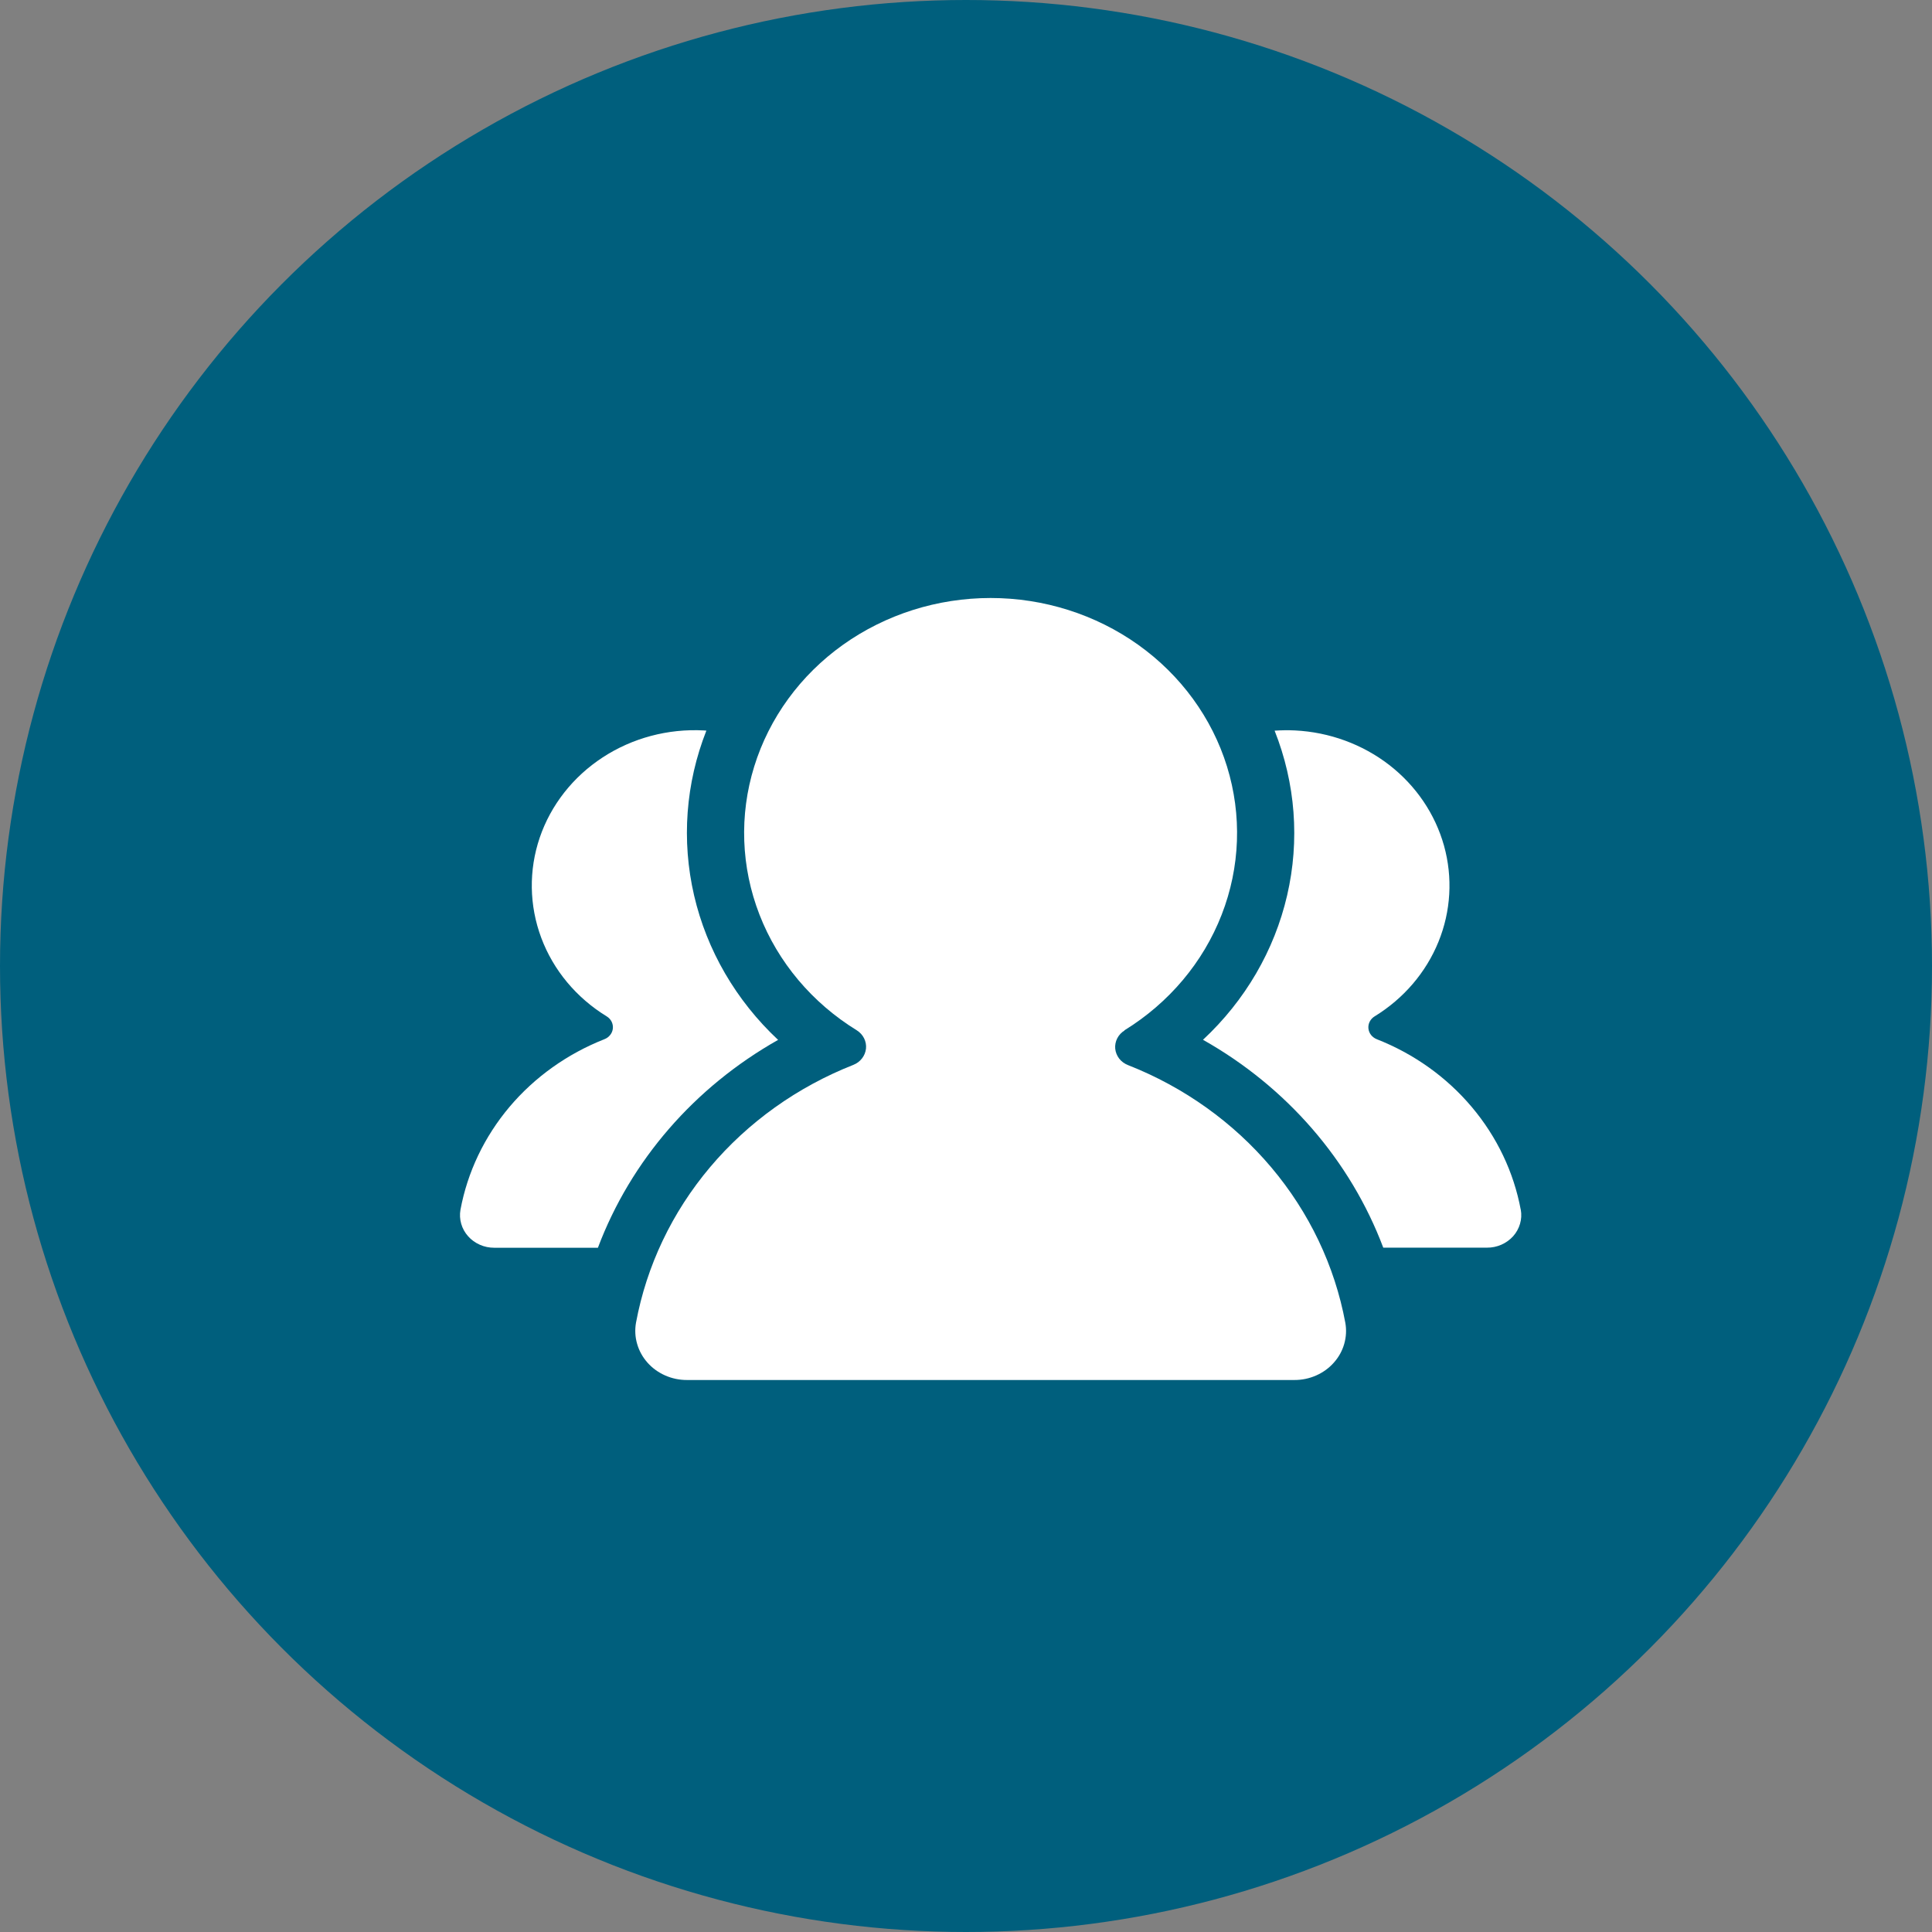 <svg width="42" height="42" viewBox="0 0 42 42" fill="none" xmlns="http://www.w3.org/2000/svg">
<rect x="0" y="0" width="42" height="42" fill="#808080" stroke="none"/>
<circle cx="21" cy="21" r="21" fill="#005F7D"/>
<path d="M24.288 22.572C24.252 22.642 24.237 22.721 24.244 22.798C24.252 22.876 24.282 22.95 24.33 23.013C24.379 23.076 24.445 23.124 24.521 23.154C25.739 23.633 26.81 24.398 27.636 25.377C28.462 26.356 29.016 27.518 29.246 28.755C29.274 28.909 29.265 29.066 29.222 29.216C29.179 29.366 29.102 29.505 28.996 29.623C28.891 29.742 28.759 29.837 28.611 29.902C28.463 29.967 28.302 30.001 28.139 30H14.935C14.772 30.001 14.61 29.967 14.462 29.902C14.314 29.837 14.182 29.742 14.077 29.624C13.971 29.505 13.894 29.366 13.851 29.216C13.807 29.066 13.799 28.909 13.826 28.755C14.056 27.517 14.609 26.355 15.435 25.375C16.261 24.395 17.333 23.629 18.552 23.149C18.627 23.119 18.692 23.071 18.74 23.008C18.788 22.946 18.818 22.872 18.826 22.796C18.834 22.718 18.819 22.641 18.784 22.571C18.749 22.501 18.695 22.442 18.627 22.399C17.655 21.801 16.913 20.919 16.511 19.885C16.109 18.851 16.068 17.721 16.396 16.663C16.723 15.606 17.4 14.677 18.326 14.017C19.253 13.357 20.378 13 21.535 13C22.691 13 23.817 13.357 24.743 14.017C25.669 14.677 26.347 15.606 26.674 16.663C27.001 17.721 26.961 18.851 26.558 19.885C26.156 20.919 25.414 21.801 24.443 22.399L24.448 22.401C24.379 22.443 24.324 22.502 24.288 22.572Z" fill="white"/>
<path d="M33.044 26.605C33.015 26.704 32.964 26.797 32.894 26.875C32.824 26.953 32.736 27.016 32.638 27.059C32.54 27.102 32.433 27.124 32.325 27.123H30.071C29.356 25.228 27.97 23.629 26.152 22.604C27.069 21.75 27.705 20.659 27.981 19.465C28.258 18.272 28.163 17.027 27.709 15.884C27.856 15.874 28.004 15.872 28.151 15.879C28.9 15.916 29.617 16.179 30.2 16.629C30.782 17.08 31.199 17.695 31.392 18.386C31.584 19.077 31.542 19.808 31.271 20.474C31 21.141 30.514 21.708 29.883 22.095C29.837 22.123 29.801 22.162 29.777 22.208C29.753 22.254 29.743 22.306 29.748 22.357C29.753 22.409 29.773 22.458 29.805 22.499C29.837 22.54 29.881 22.572 29.931 22.592C30.738 22.909 31.447 23.415 31.994 24.064C32.541 24.712 32.908 25.481 33.06 26.3H33.061C33.079 26.402 33.073 26.506 33.044 26.605ZM12.998 27.125H10.745C10.637 27.125 10.53 27.104 10.432 27.06C10.334 27.017 10.246 26.954 10.177 26.876C10.107 26.797 10.055 26.705 10.027 26.606C9.998 26.506 9.992 26.402 10.01 26.3C10.162 25.481 10.529 24.712 11.076 24.063C11.623 23.415 12.333 22.909 13.14 22.591C13.19 22.572 13.233 22.54 13.265 22.499C13.298 22.458 13.318 22.409 13.323 22.358C13.328 22.306 13.318 22.255 13.295 22.208C13.271 22.162 13.235 22.123 13.189 22.095C12.531 21.692 12.03 21.092 11.767 20.389C11.504 19.686 11.492 18.92 11.733 18.21C11.975 17.5 12.456 16.887 13.102 16.465C13.748 16.043 14.522 15.837 15.303 15.879L15.356 15.883C14.905 17.027 14.812 18.272 15.089 19.466C15.366 20.659 16.001 21.751 16.916 22.607H16.914C15.097 23.633 13.712 25.23 12.998 27.125Z" fill="white"/>
</svg>
